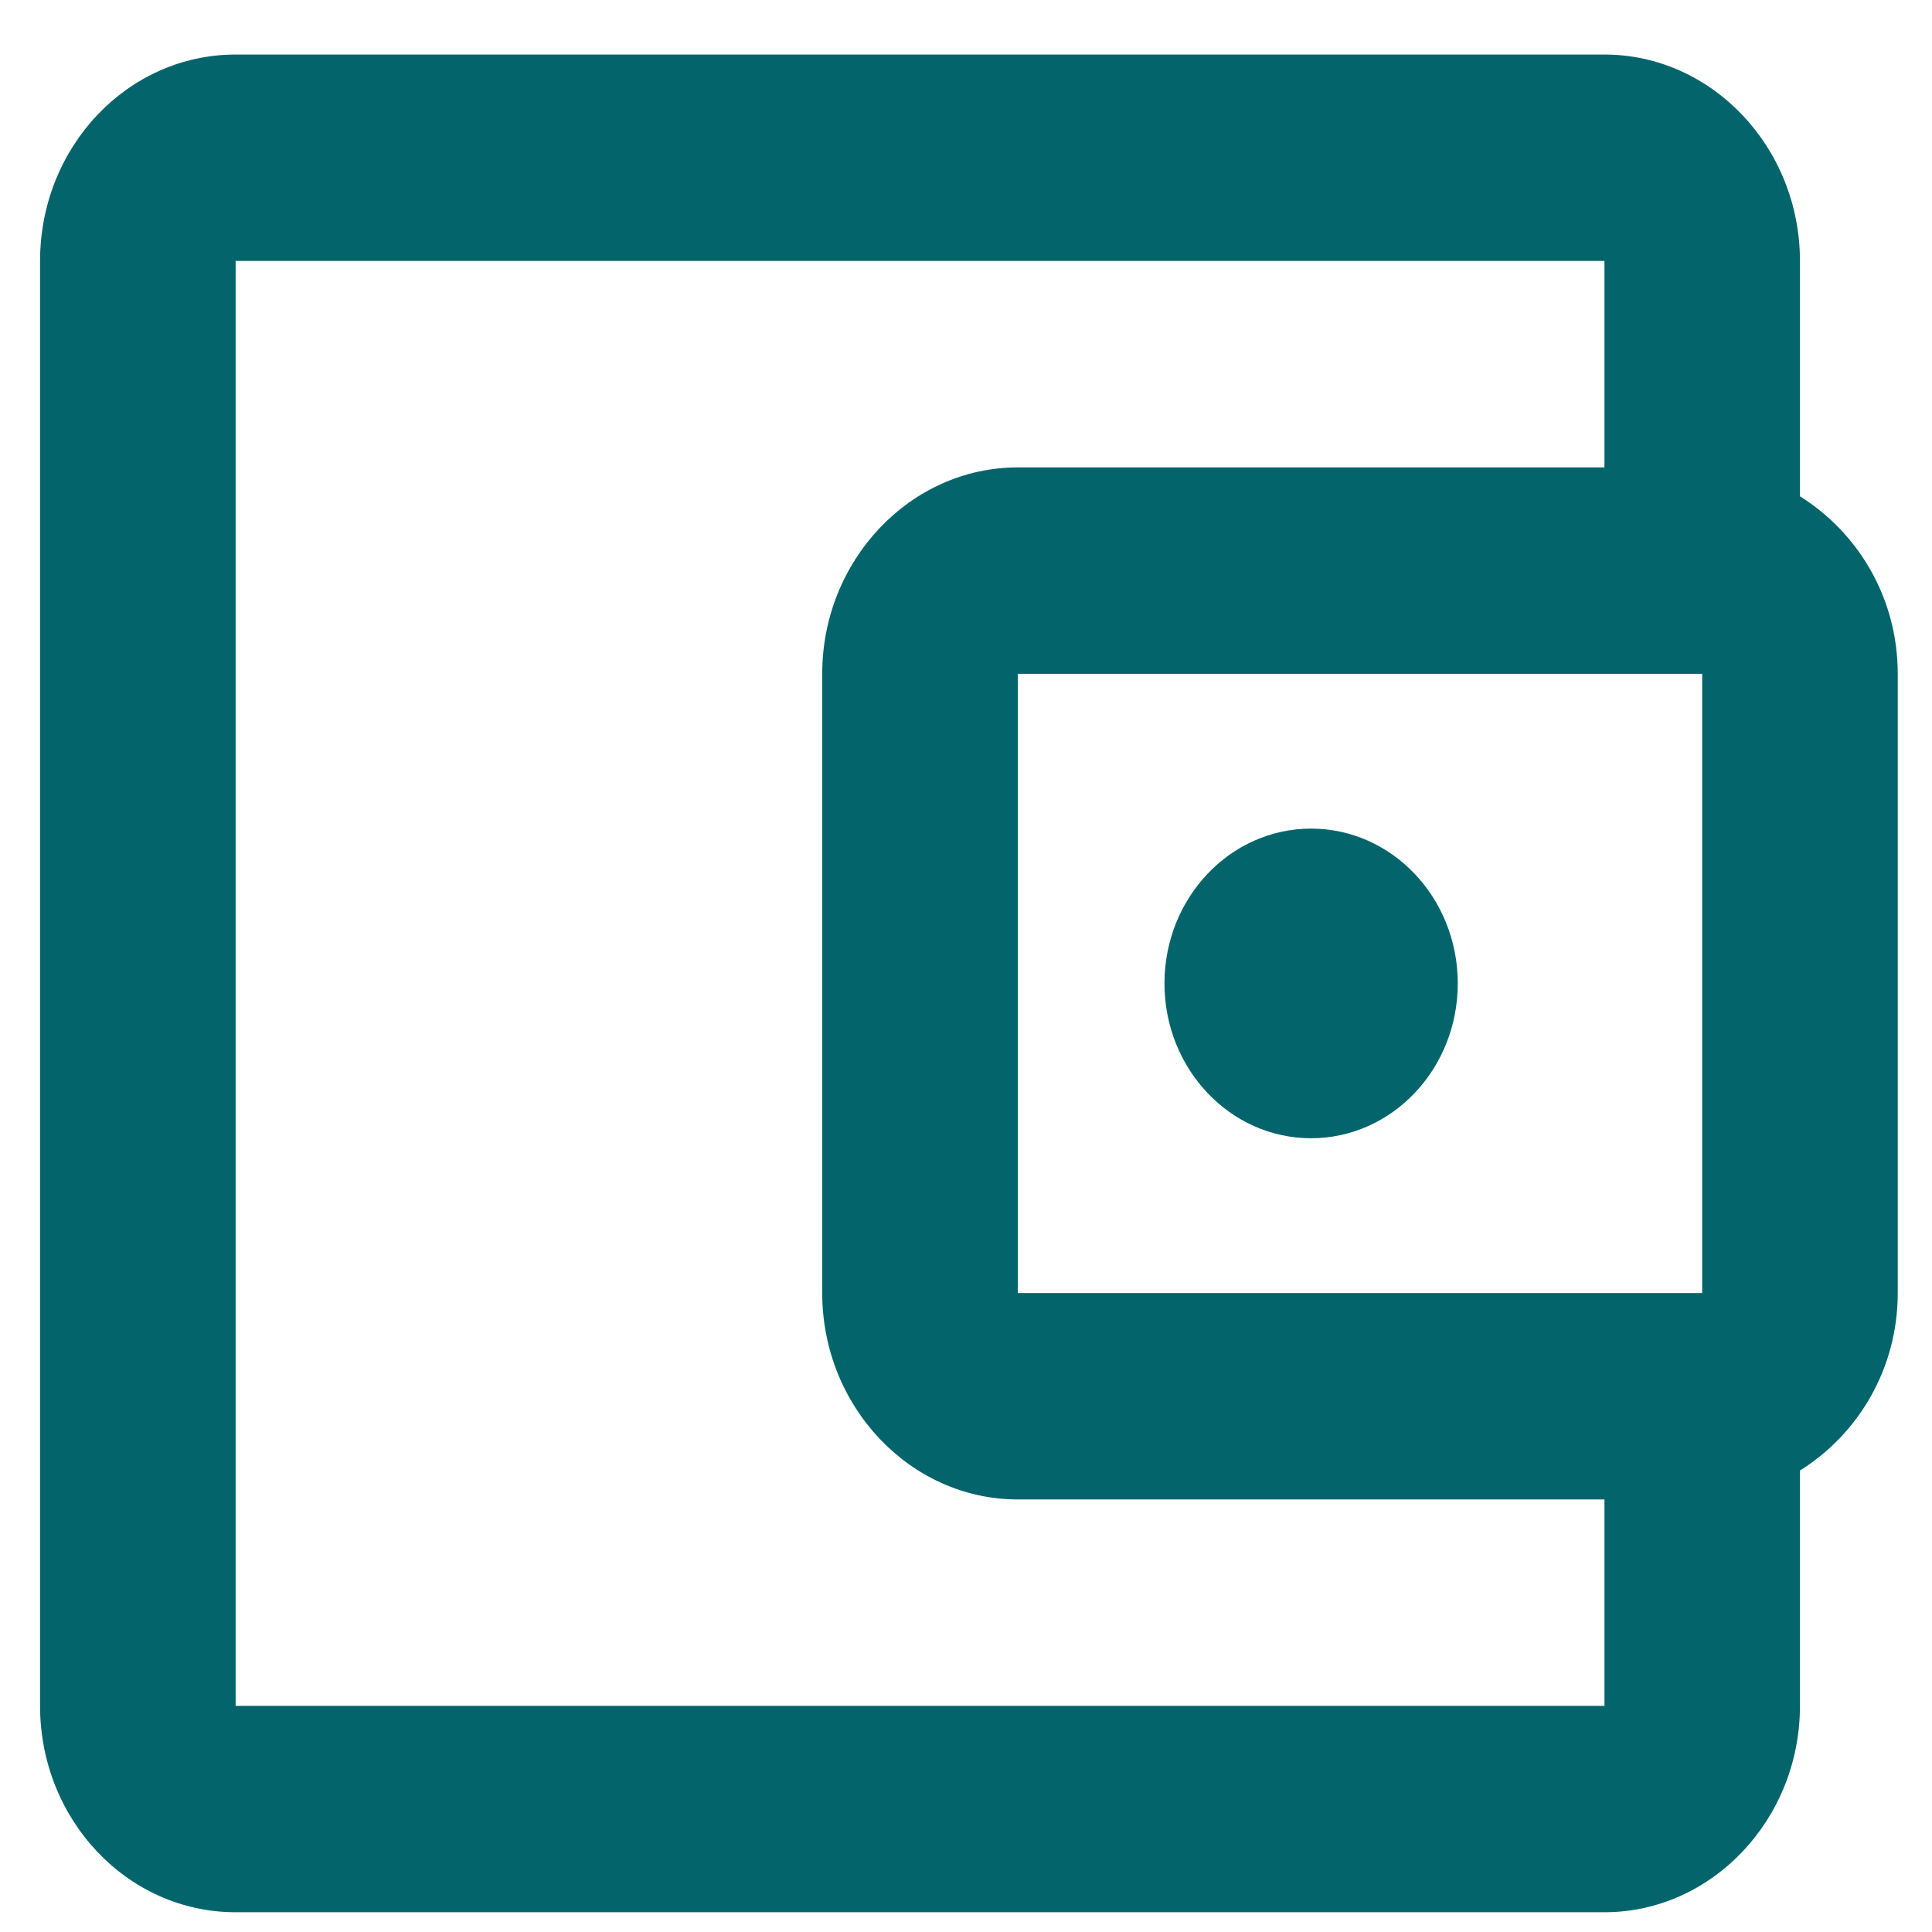 <svg width="26" height="26" viewBox="0 0 26 26" fill="none" xmlns="http://www.w3.org/2000/svg">
<path d="M24.223 6.679V3.512C24.223 1.984 23.039 0.734 21.592 0.734H3.171C1.71 0.734 0.539 1.984 0.539 3.512V22.957C0.539 24.484 1.71 25.734 3.171 25.734H21.592C23.039 25.734 24.223 24.484 24.223 22.957V19.79C25 19.304 25.539 18.429 25.539 17.401V9.068C25.539 8.04 25 7.165 24.223 6.679ZM22.907 9.068V17.401H13.697V9.068H22.907ZM3.171 22.957V3.512H21.592V6.29H13.697C12.25 6.29 11.065 7.54 11.065 9.068V17.401C11.065 18.929 12.25 20.179 13.697 20.179H21.592V22.957H3.171Z" fill="#03656B"/>
<path d="M17.644 15.318C18.734 15.318 19.618 14.385 19.618 13.234C19.618 12.084 18.734 11.151 17.644 11.151C16.554 11.151 15.671 12.084 15.671 13.234C15.671 14.385 16.554 15.318 17.644 15.318Z" fill="#03656B"/>
</svg>
